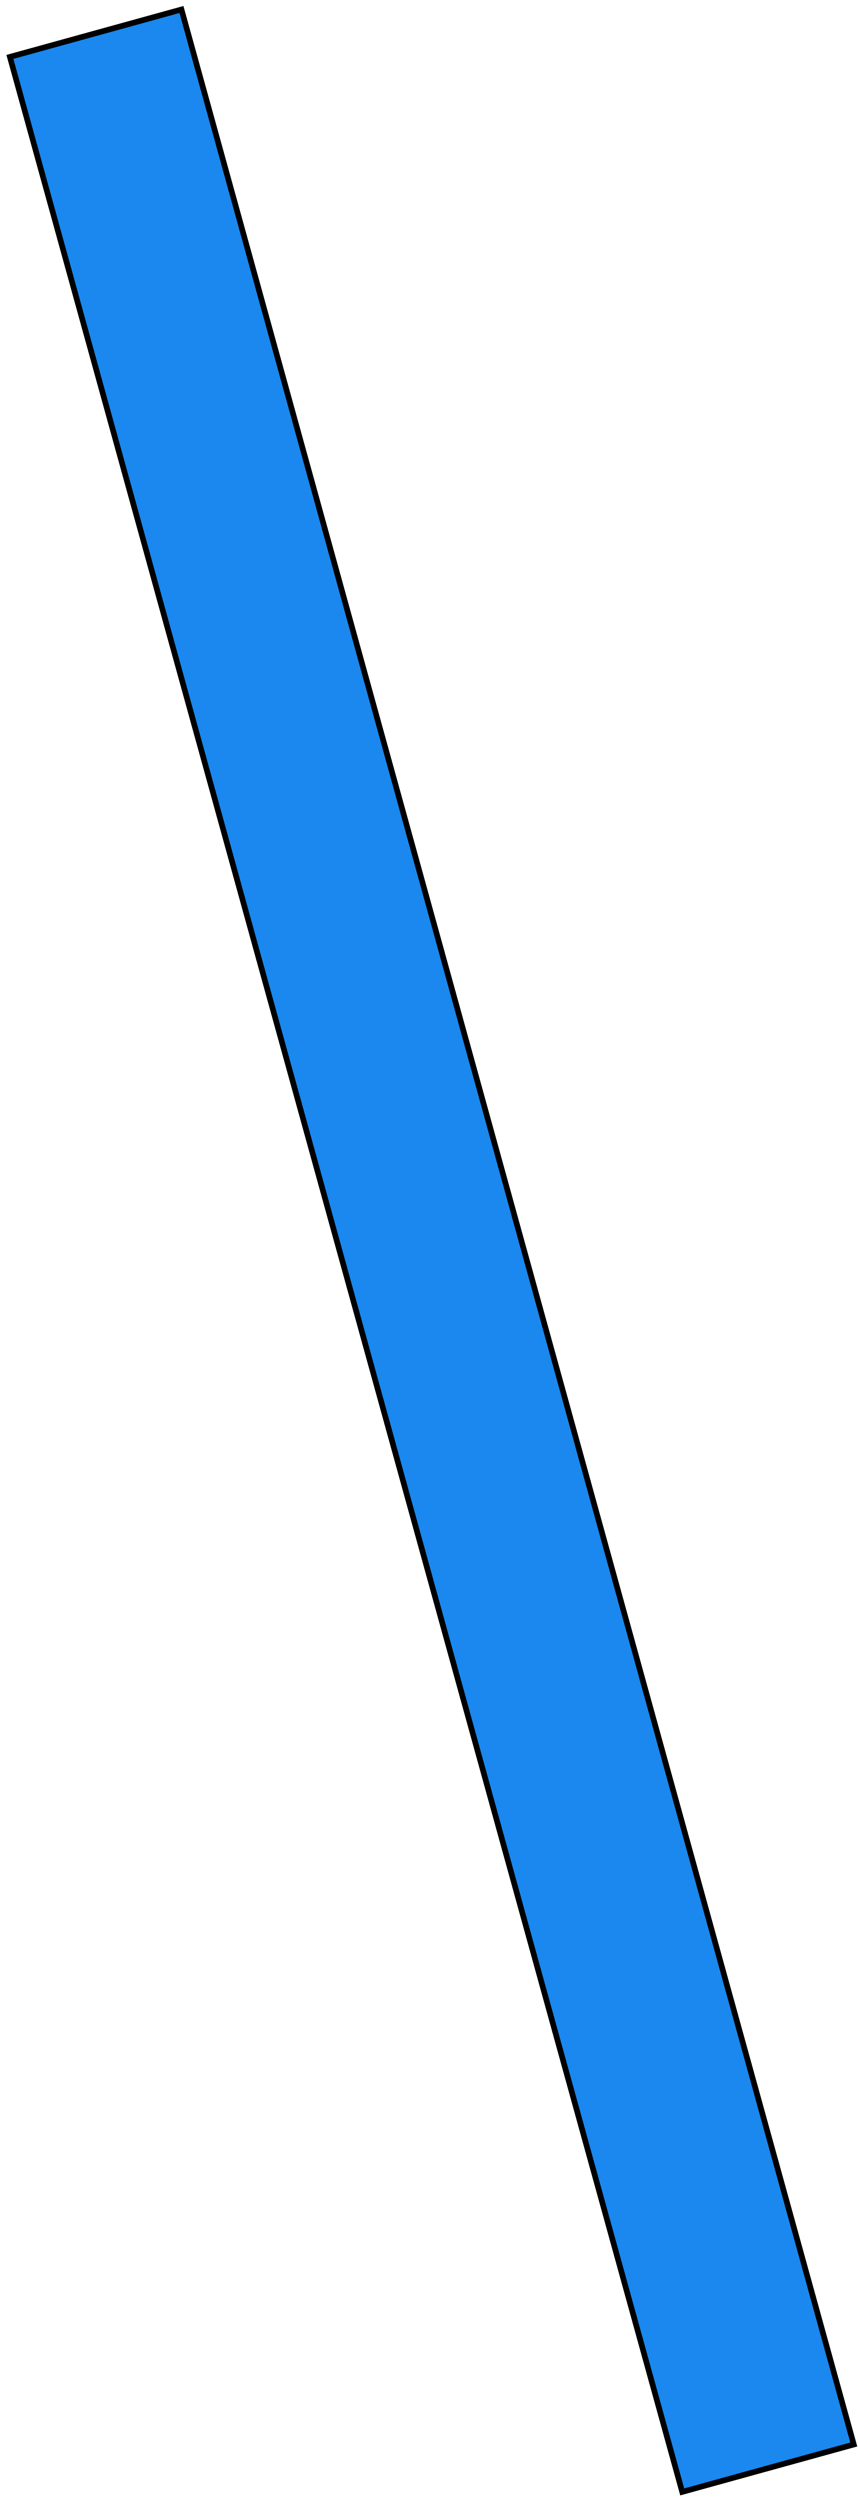<svg width="91" height="265" viewBox="0 0 91 265" fill="none" xmlns="http://www.w3.org/2000/svg">
<rect x="1.05" y="6.033" width="18.877" height="267.771" transform="rotate(-15.444 1.05 6.033)" fill="#1A88EE" stroke="black" stroke-width="0.602"/>
</svg>
